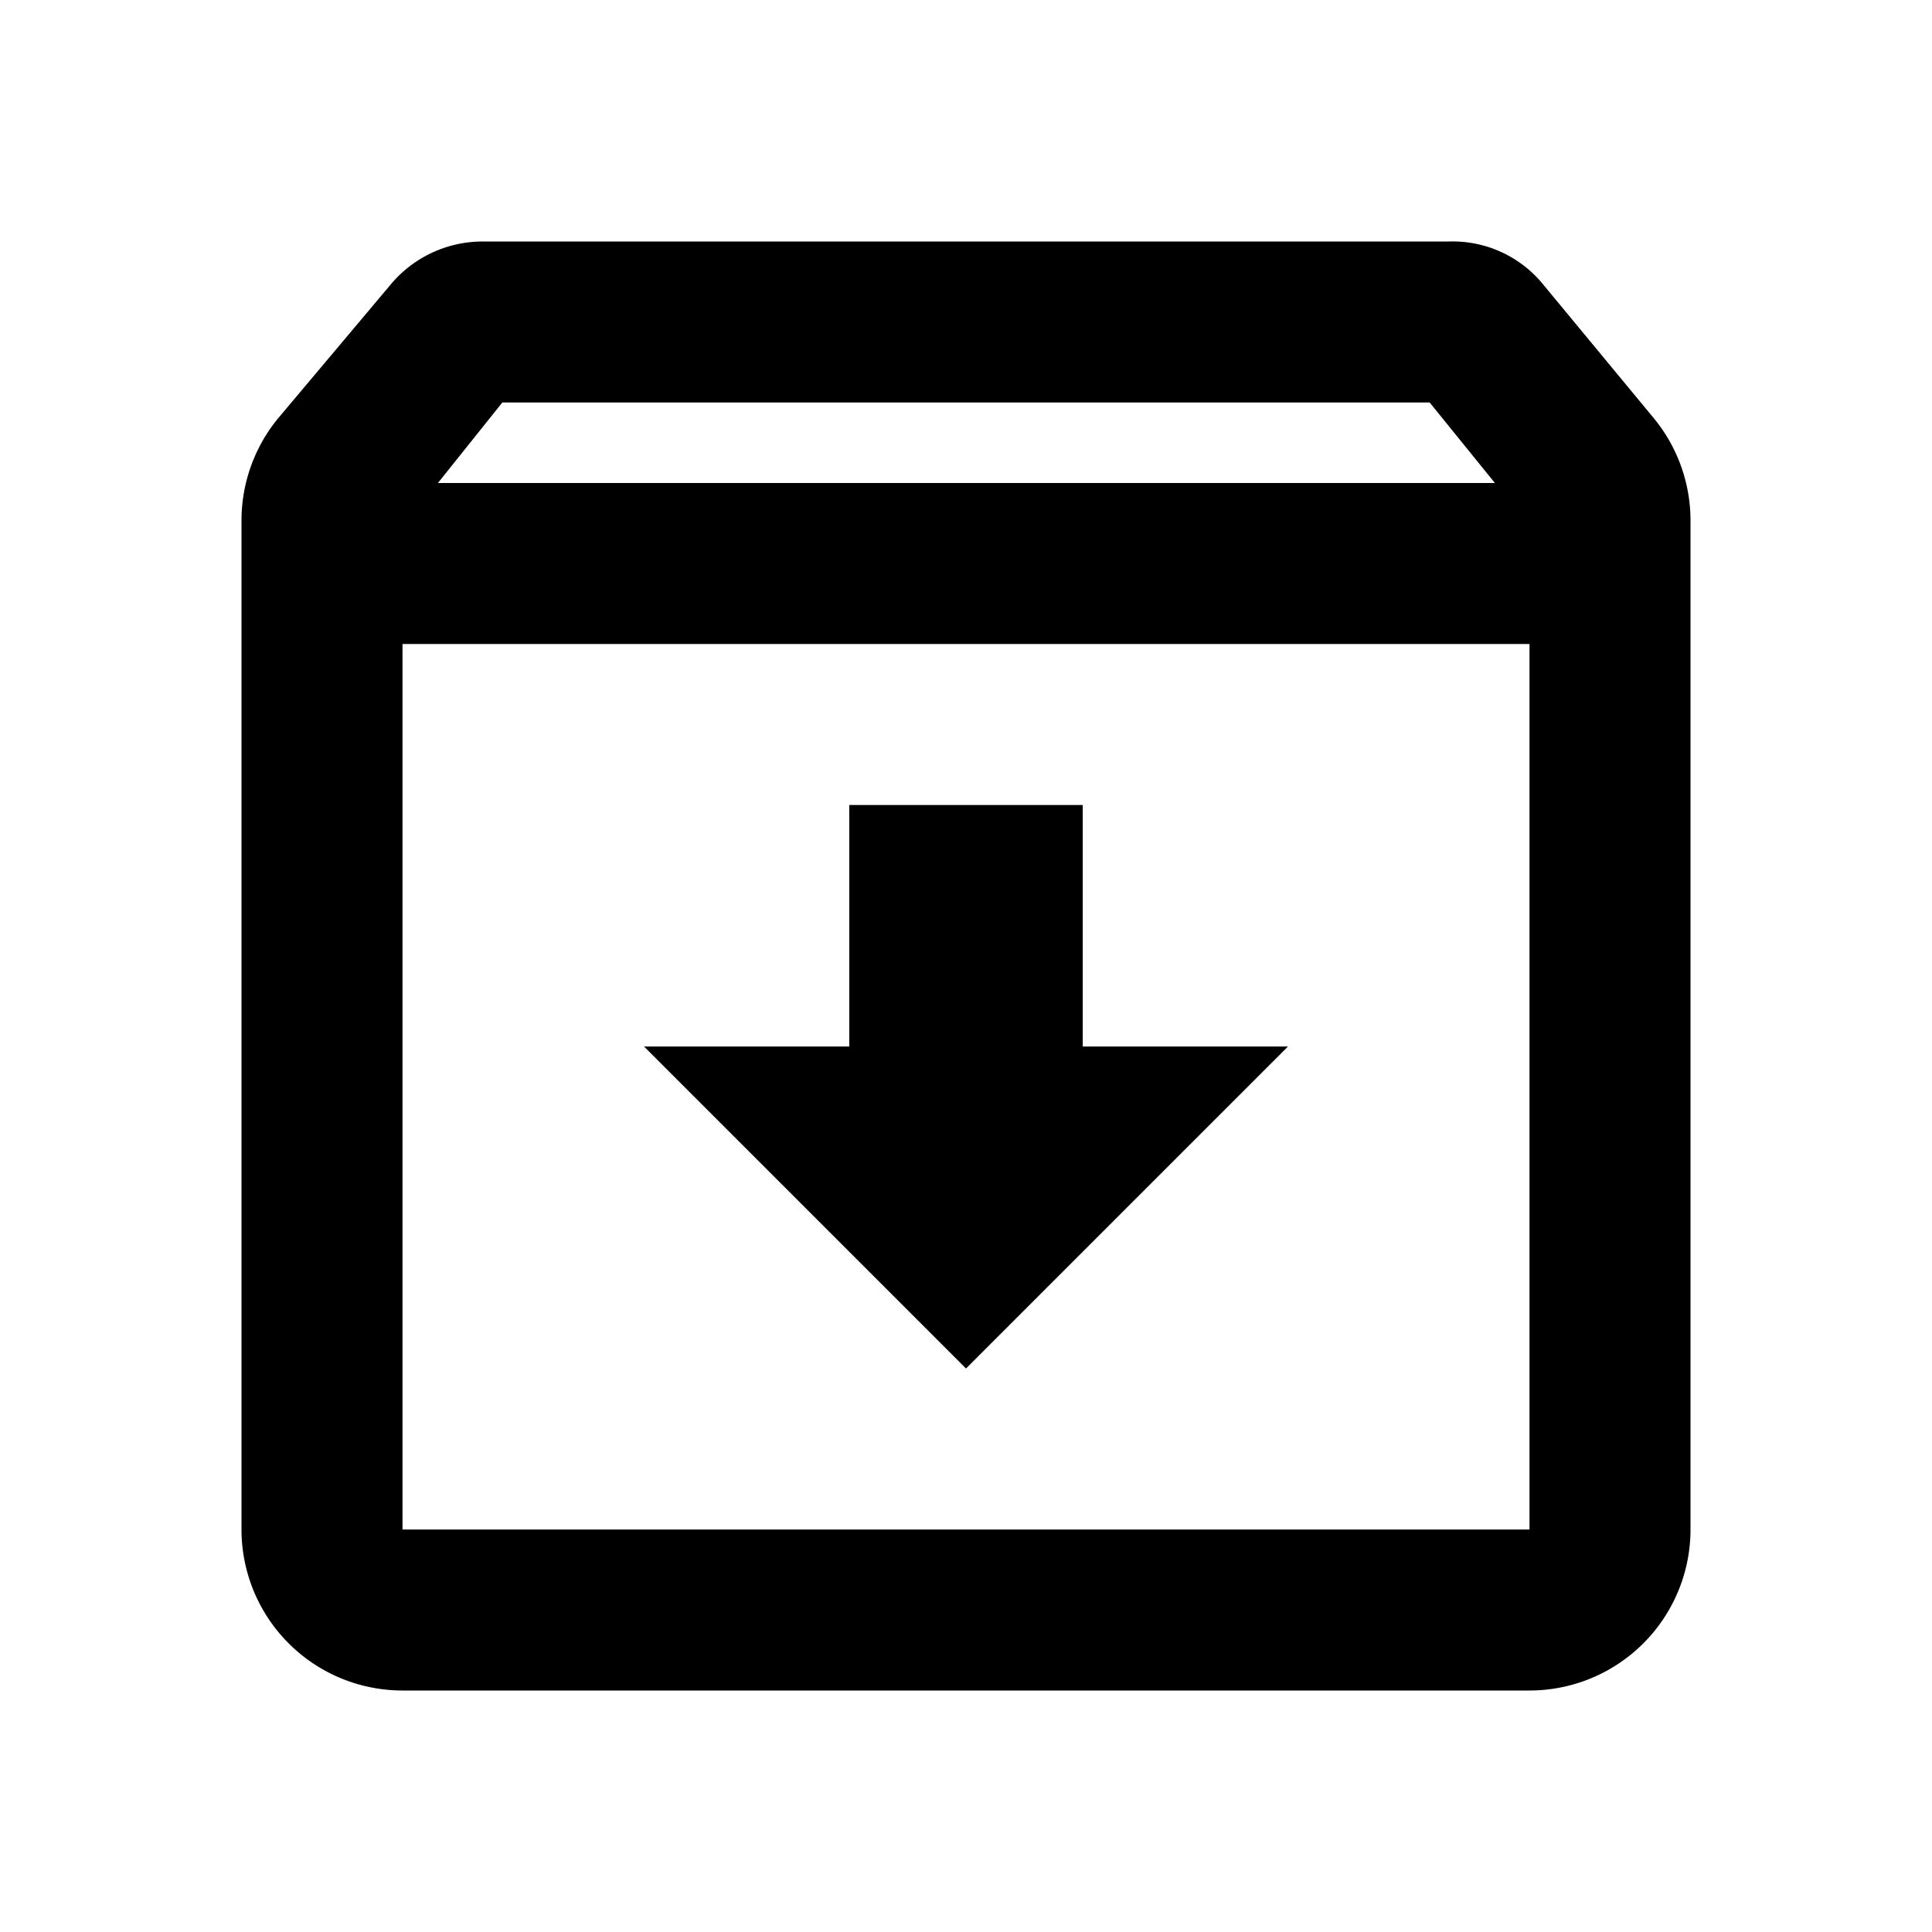 <svg  xmlns="http://www.w3.org/2000/svg" width="24" height="24" viewBox="0 0 24 24">
  <path d="M20.54,5.19,19.15,3.51A1.45,1.45,0,0,0,18,3H6a1.49,1.49,0,0,0-1.16.55L3.46,5.19A2,2,0,0,0,3,6.46V19a2,2,0,0,0,2,2H19a2,2,0,0,0,2-2V6.46A2,2,0,0,0,20.54,5.19ZM6.24,5H17.76l.81,1H5.44ZM5,19V8H19V19Zm8.45-9h-2.9v3H8l4,4,4-4H13.45Z"/>
</svg>
